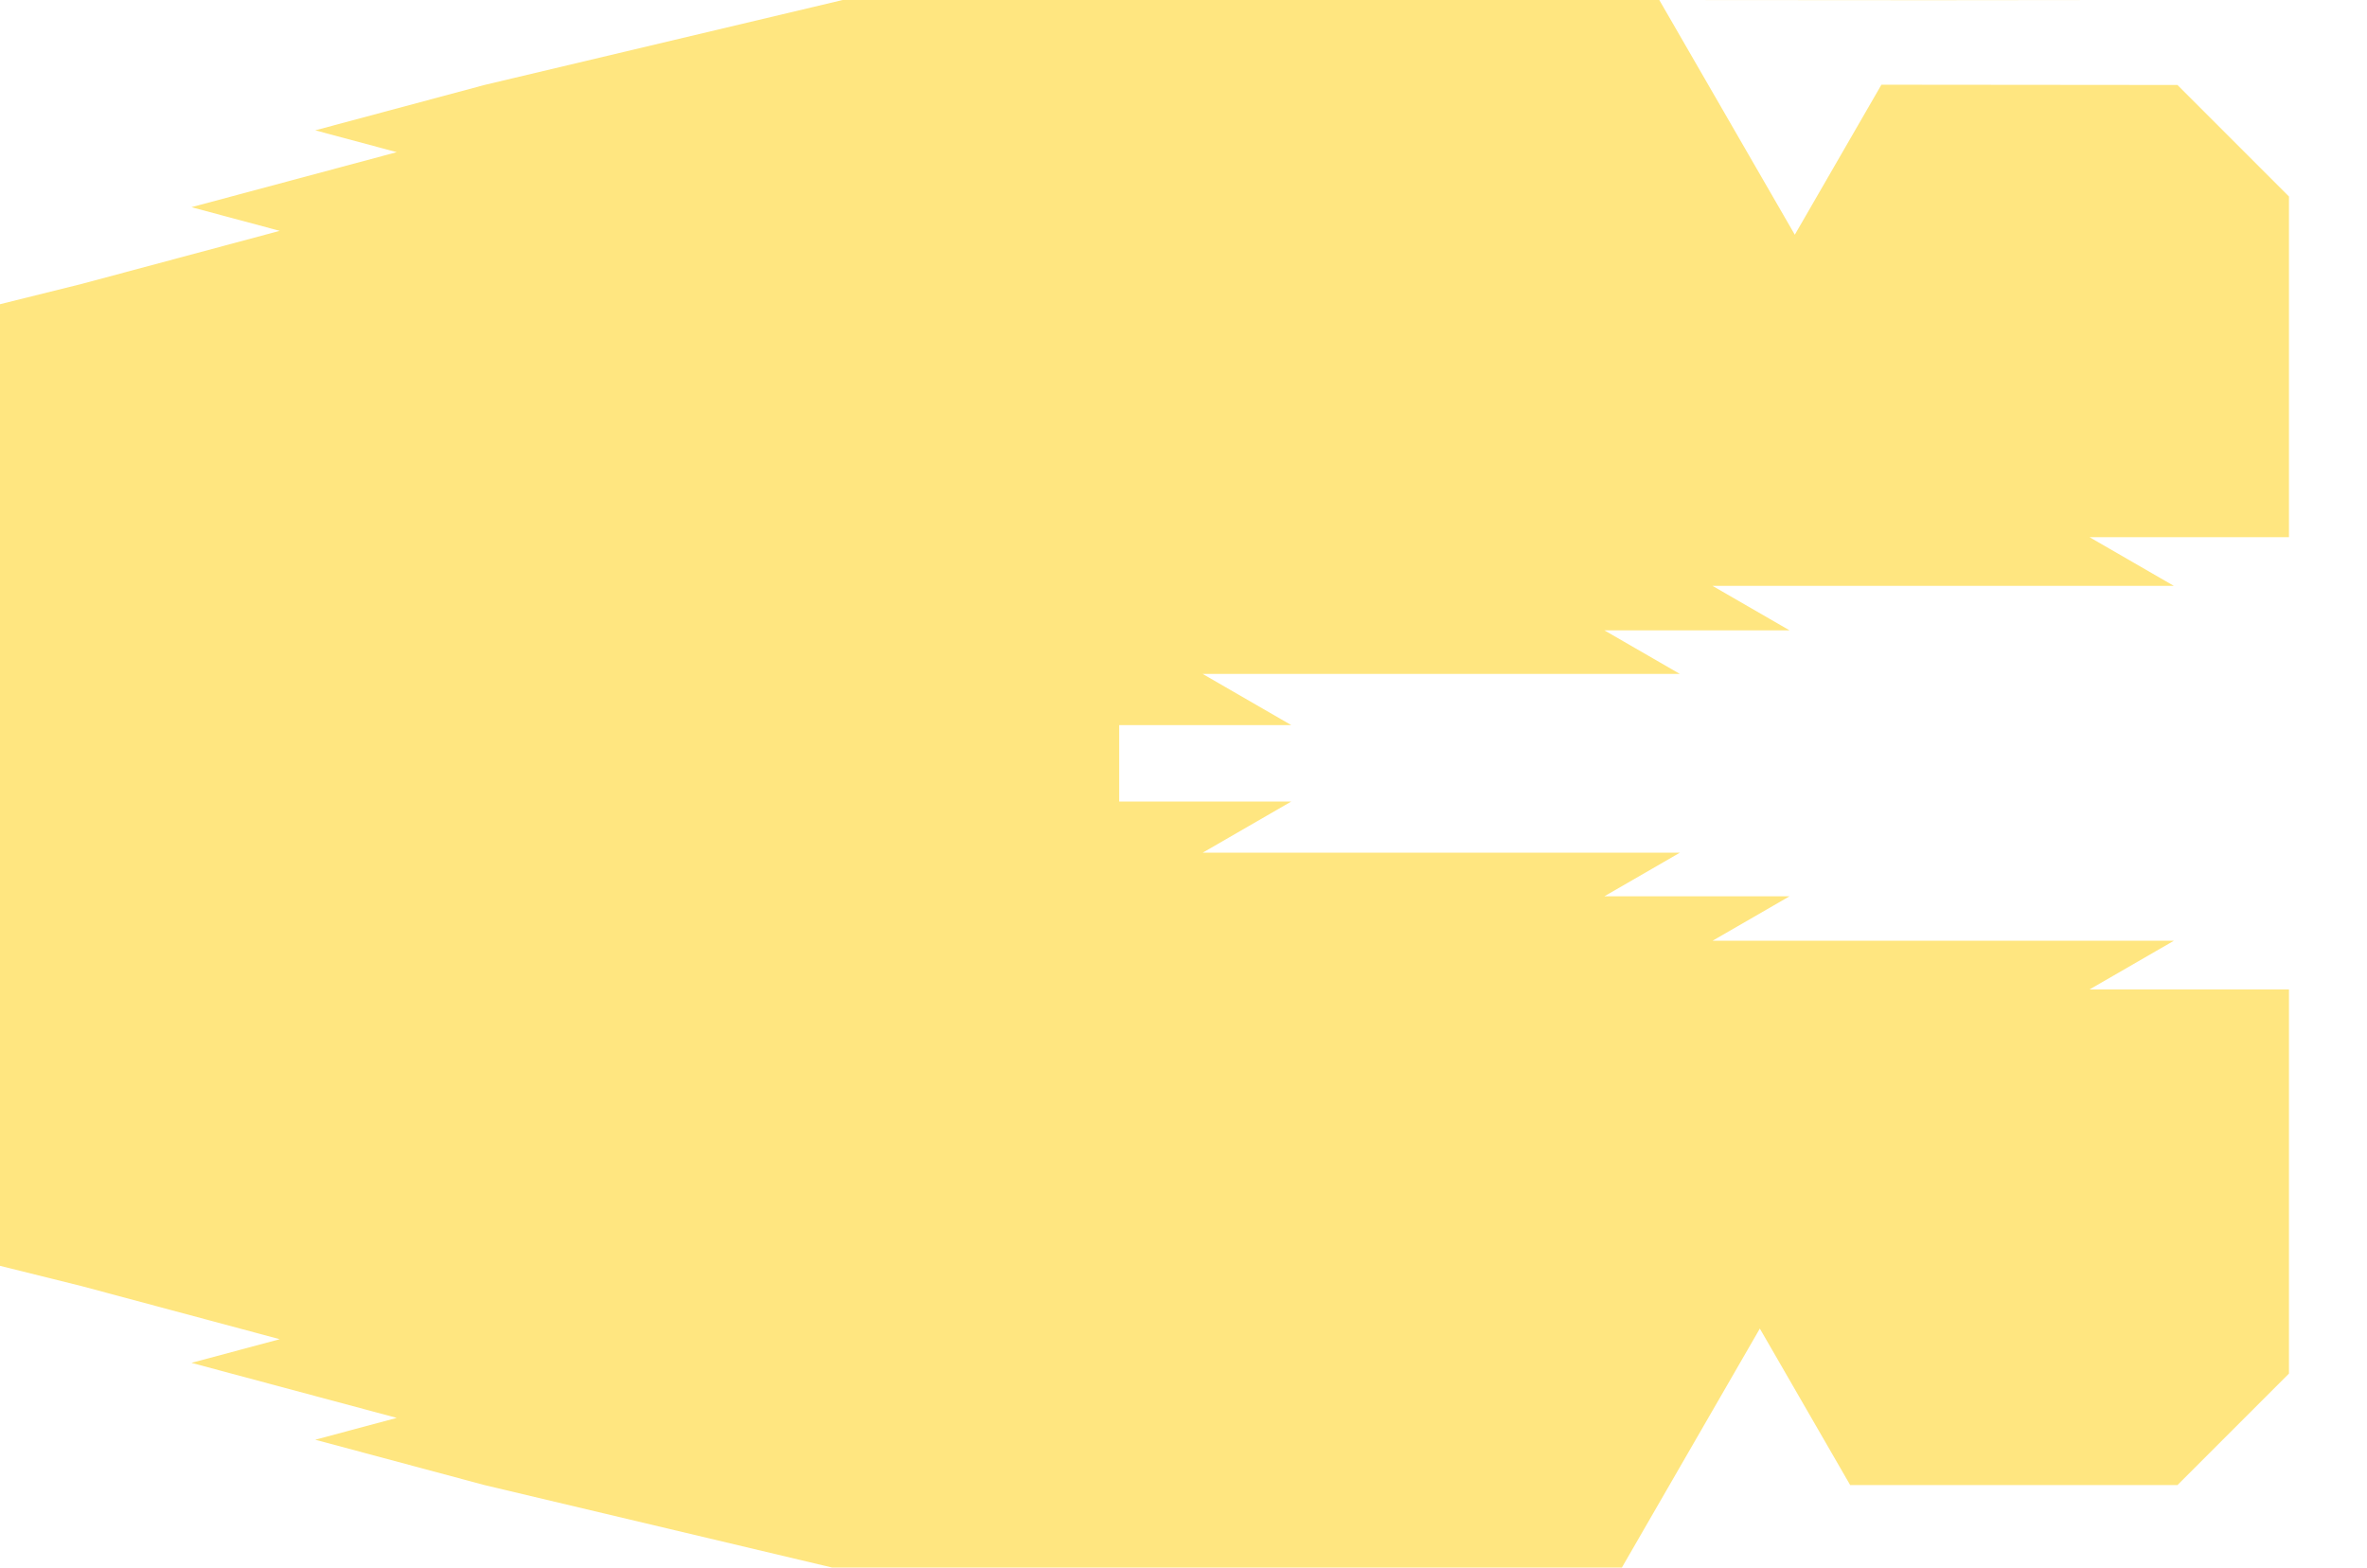 <?xml version="1.0" encoding="UTF-8" standalone="no"?>
<!-- Created with Inkscape (http://www.inkscape.org/) -->

<svg
   xmlns:dc="http://purl.org/dc/elements/1.1/"
   xmlns:cc="http://creativecommons.org/ns#"
   xmlns:rdf="http://www.w3.org/1999/02/22-rdf-syntax-ns#"
   xmlns:svg="http://www.w3.org/2000/svg"
   xmlns="http://www.w3.org/2000/svg"
   xmlns:sodipodi="http://sodipodi.sourceforge.net/DTD/sodipodi-0.dtd"
   xmlns:inkscape="http://www.inkscape.org/namespaces/inkscape"
   width="205.044mm"
   height="135.784mm"
   viewBox="0 0 205.044 135.784"
   version="1.1"
   id="svg893"
   inkscape:version="0.92.3 (2405546, 2018-03-11)"
   sodipodi:docname="panel_mask.svg">
  <sodipodi:namedview
     id="base"
     pagecolor="#ffffff"
     bordercolor="#666666"
     borderopacity="1.0"
     inkscape:pageopacity="0.0"
     inkscape:pageshadow="2"
     inkscape:zoom="1.1107389"
     inkscape:cx="427.02539"
     inkscape:cy="236.68777"
     inkscape:document-units="mm"
     inkscape:current-layer="layer1"
     showgrid="false"
     inkscape:snap-midpoints="true"
     inkscape:object-paths="true"
     inkscape:snap-smooth-nodes="true"
     inkscape:snap-center="true"
     inkscape:snap-object-midpoints="true"
     inkscape:snap-intersection-paths="true"
     inkscape:window-width="1920"
     inkscape:window-height="1017"
     inkscape:window-x="3832"
     inkscape:window-y="1056"
     inkscape:window-maximized="1"
     fit-margin-top="0"
     fit-margin-left="0"
     fit-margin-right="0"
     fit-margin-bottom="0" />
  <defs
     id="defs887" />
  <g
     transform="translate(-2.933,-4.59)"
     id="layer1"
     inkscape:groupmode="layer"
     inkscape:label="Layer 1">
    <path
       style="opacity:1;vector-effect:none;fill:#ffe680;fill-opacity:1;stroke:none;stroke-width:0.096;stroke-linecap:round;stroke-linejoin:round;stroke-miterlimit:4;stroke-dasharray:none;stroke-dashoffset:0;stroke-opacity:1"
       d="M 275.467 0 L 158.361 27.777 L 103.045 42.6 L 129.693 49.738 L 62.578 67.723 L 91.441 75.457 L 26.729 92.797 L 0 99.439 L 0 413.762 L 26.729 420.404 L 91.441 437.744 L 62.578 445.479 L 129.693 463.463 L 103.045 470.602 L 158.361 485.424 L 275.467 513.201 L 529.707 513.201 L 545.744 485.424 L 575.275 434.273 L 604.807 485.424 L 711.791 485.424 L 748.242 448.973 L 748.242 323.424 L 683.047 323.424 L 710.617 307.506 L 559.807 307.506 L 584.977 292.975 L 524.451 292.975 L 549.133 278.725 L 393.133 278.725 L 422.109 261.994 L 365.857 261.994 L 365.857 237.018 L 422.109 237.018 L 393.133 220.287 L 549.133 220.287 L 524.451 206.039 L 584.977 206.039 L 559.807 191.506 L 710.617 191.506 L 683.047 175.588 L 748.242 175.588 L 748.242 64.229 L 711.791 27.777 L 615.018 27.688 L 586.705 76.725 L 557.174 25.574 L 542.408 0 L 275.467 0 z M 542.408 0 L 630.969 0.061 L 684.021 0.006 L 684.014 0 L 542.408 0 z "
       transform="matrix(0.265,0,0,0.265,2.933,4.59)"
       id="rect6129" />
  </g>
</svg>
